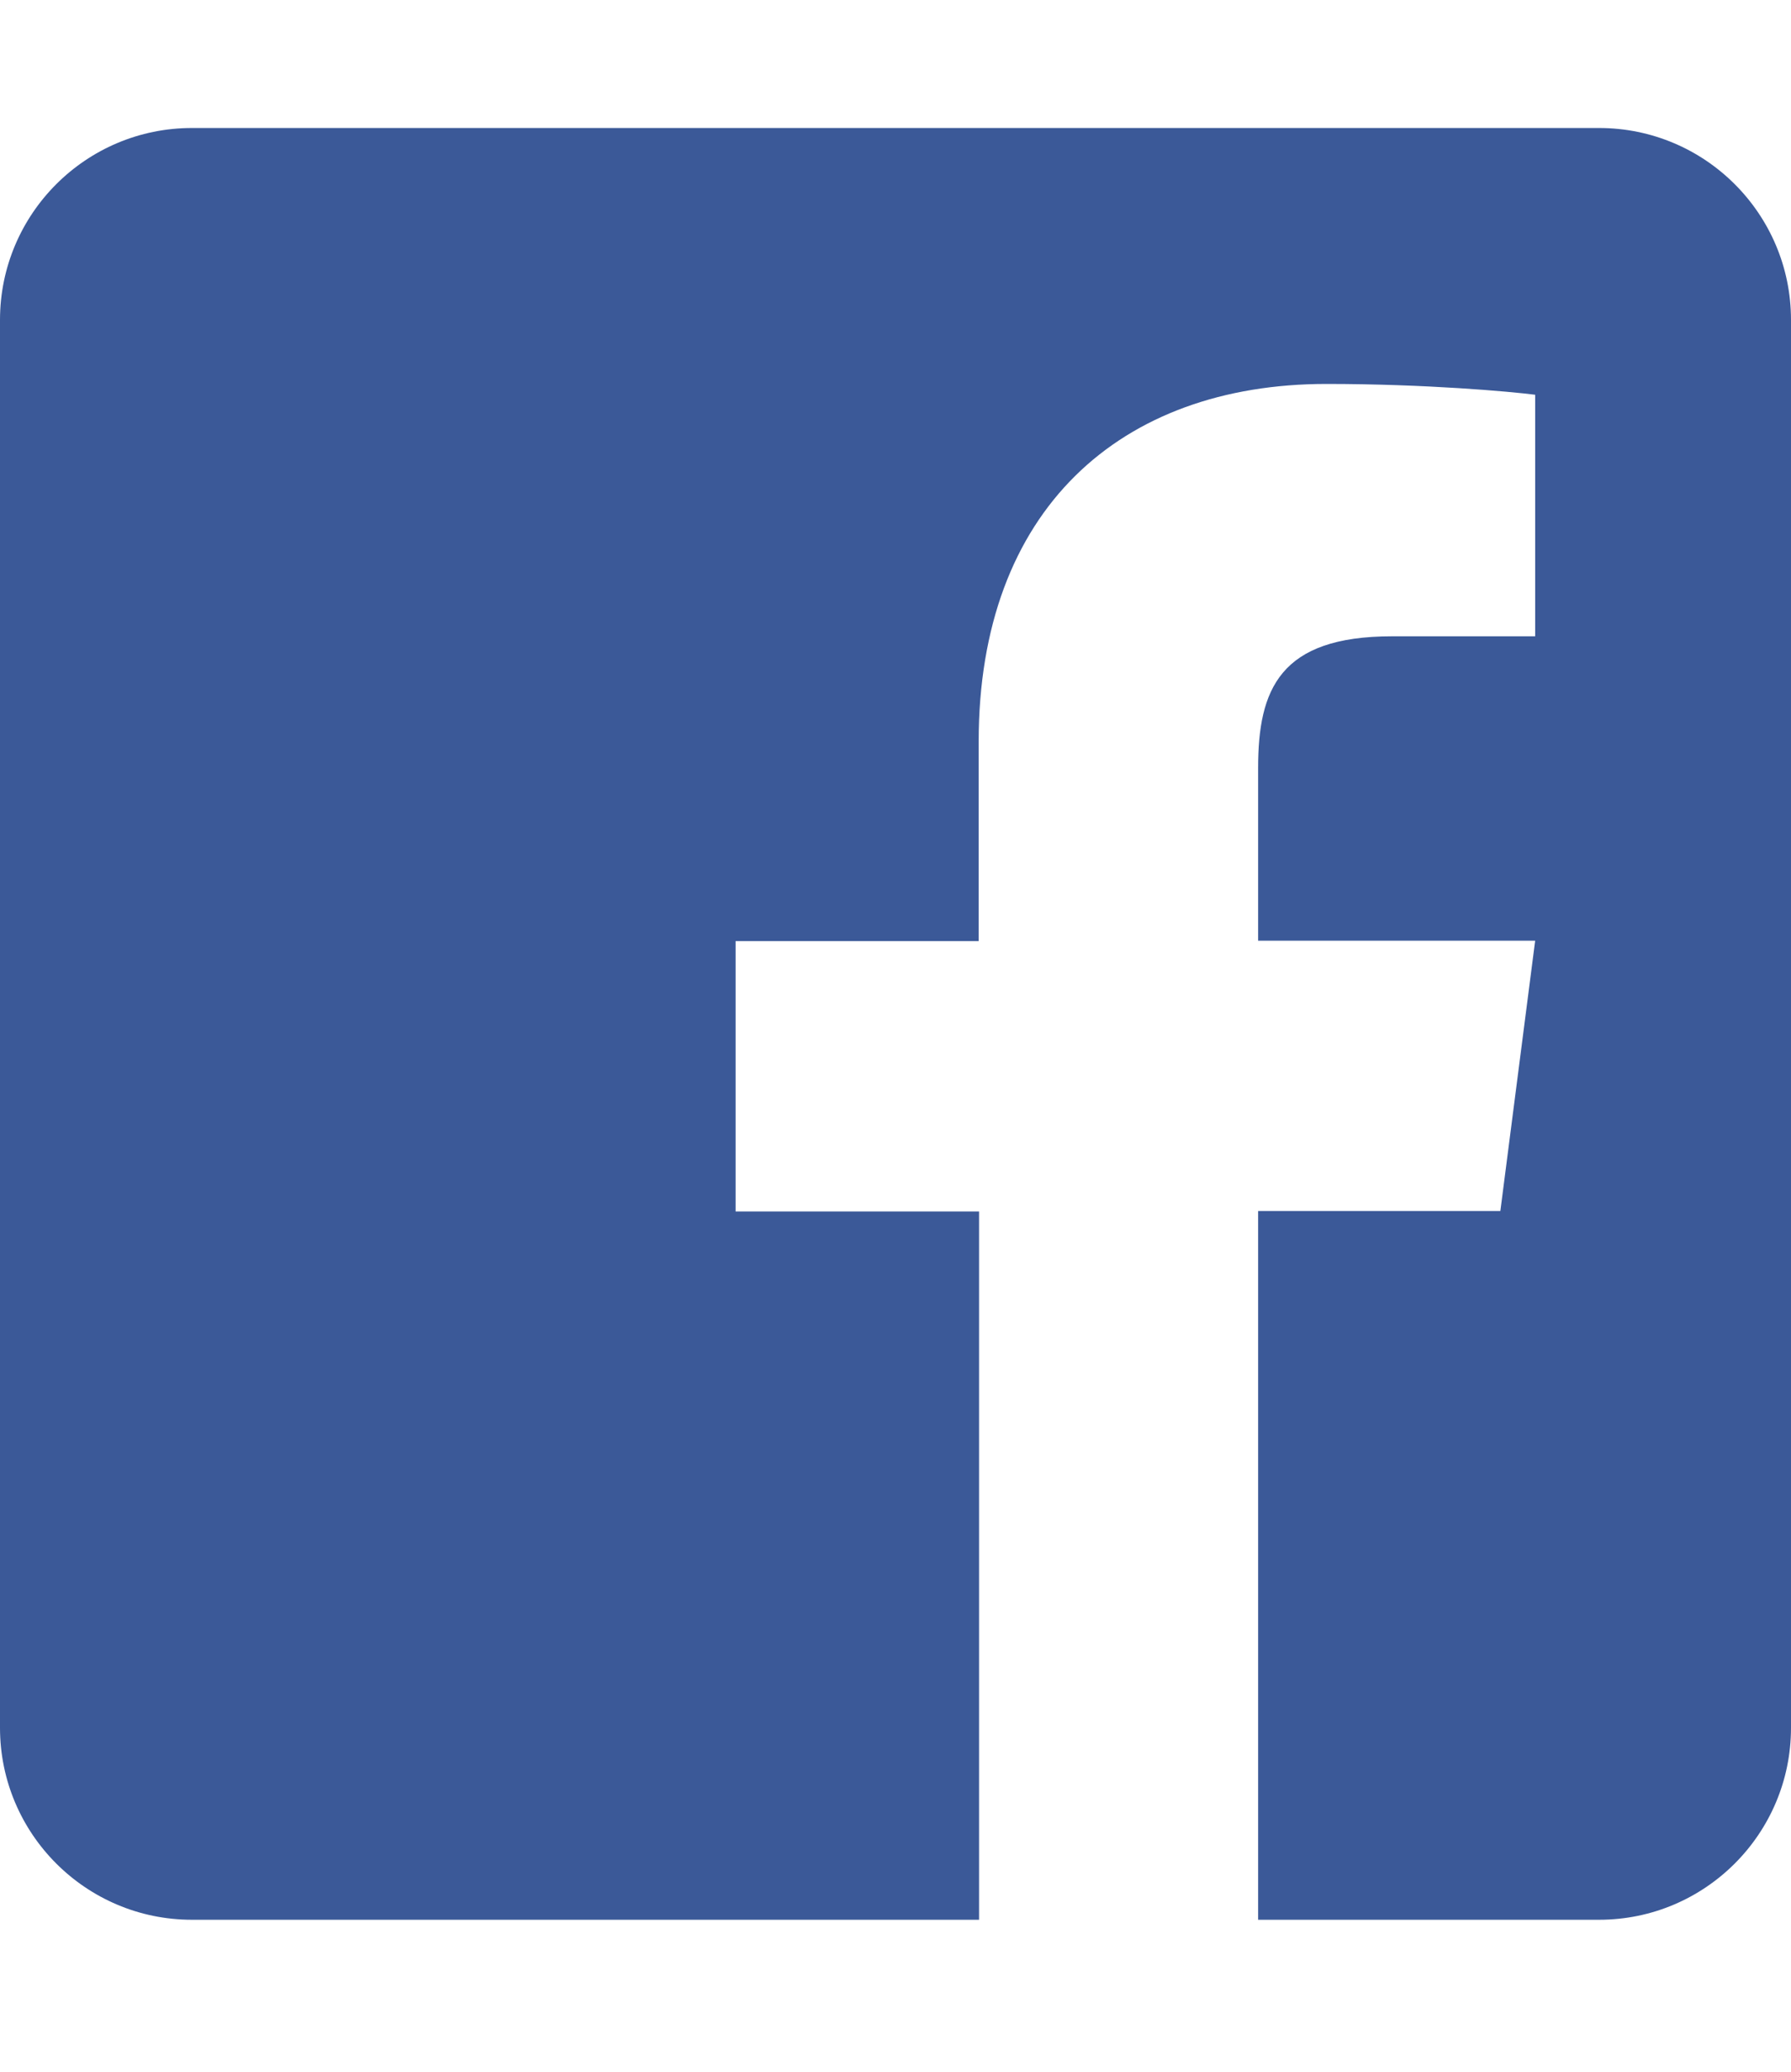 <svg width="32" height="37" viewBox="0 0 32 37" fill="none" xmlns="http://www.w3.org/2000/svg">
<path d="M32 5.714V30.857C32 32.75 30.464 34.286 28.571 34.286H22.479V21.628H26.807L27.429 16.8H22.479V13.714C22.479 12.314 22.864 11.364 24.871 11.364H27.429V7.05C26.986 6.993 25.471 6.857 23.7 6.857C20.014 6.857 17.486 9.107 17.486 13.243V16.807H13.143V21.636H17.493V34.286H3.429C1.536 34.286 0 32.75 0 30.857V5.714C0 3.821 1.536 2.286 3.429 2.286H28.571C30.464 2.286 32 3.821 32 5.714Z" fill="#3B5998"/>
</svg>

